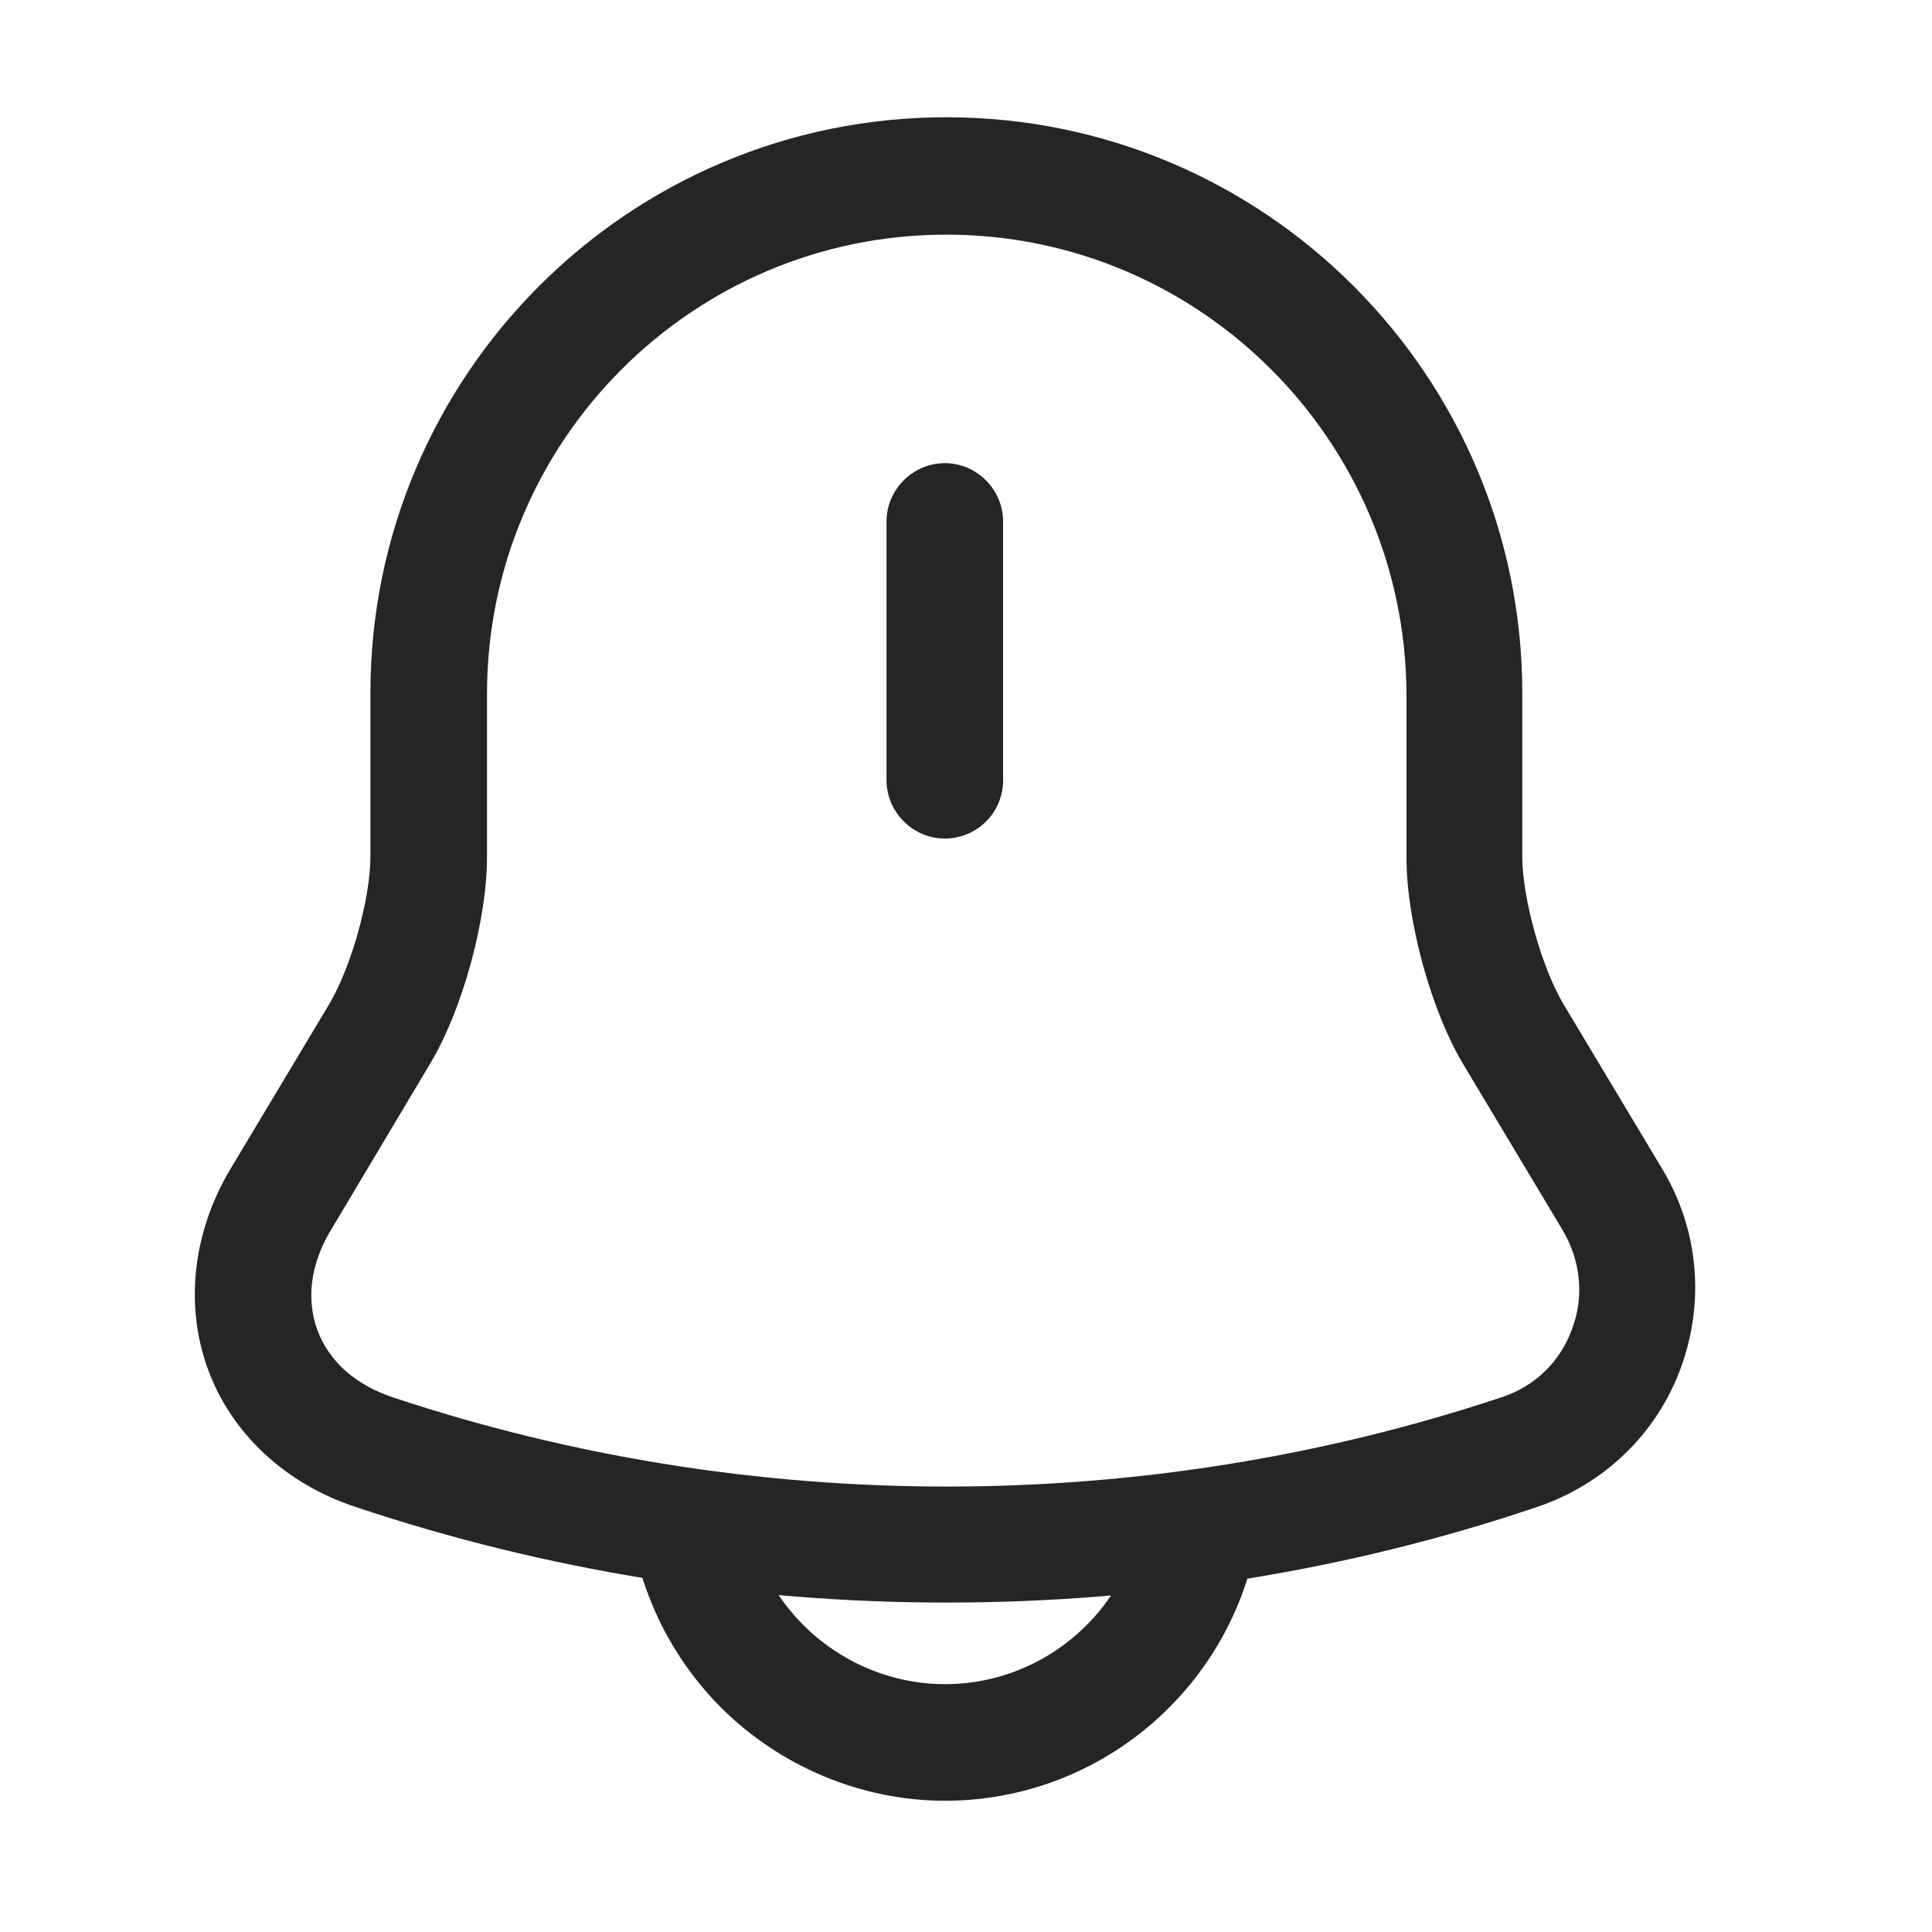 <svg width="29" height="29" viewBox="0 0 29 29" fill="none" xmlns="http://www.w3.org/2000/svg">
<path d="M14.182 12.587C13.703 12.587 13.307 12.19 13.307 11.712V7.827C13.307 7.348 13.703 6.952 14.182 6.952C14.66 6.952 15.057 7.348 15.057 7.827V11.712C15.057 12.202 14.66 12.587 14.182 12.587Z" fill="#252525"/>
<path d="M14.205 24.055C11.195 24.055 8.197 23.577 5.338 22.62C4.277 22.27 3.472 21.512 3.122 20.555C2.772 19.599 2.888 18.502 3.46 17.545L4.942 15.072C5.268 14.524 5.56 13.497 5.56 12.855V10.405C5.56 5.633 9.433 1.76 14.205 1.76C18.977 1.76 22.85 5.633 22.85 10.405V12.855C22.85 13.485 23.142 14.524 23.468 15.072L24.95 17.545C25.498 18.455 25.592 19.54 25.23 20.532C24.868 21.523 24.075 22.282 23.072 22.62C20.213 23.588 17.215 24.055 14.205 24.055ZM14.205 3.522C10.402 3.522 7.31 6.613 7.31 10.417V12.867C7.31 13.812 6.937 15.177 6.447 15.982L4.965 18.467C4.662 18.968 4.592 19.505 4.767 19.972C4.942 20.439 5.338 20.788 5.898 20.975C11.265 22.76 17.168 22.76 22.535 20.975C23.037 20.812 23.422 20.439 23.597 19.948C23.783 19.459 23.725 18.922 23.457 18.467L21.975 15.993C21.485 15.188 21.112 13.823 21.112 12.879V10.428C21.1 6.613 18.008 3.522 14.205 3.522Z" fill="#252525"/>
<path d="M14.182 27.03C12.934 27.03 11.709 26.517 10.822 25.63C9.935 24.743 9.422 23.518 9.422 22.27H11.172C11.172 23.063 11.498 23.833 12.059 24.393C12.618 24.953 13.389 25.28 14.182 25.28C15.838 25.28 17.192 23.927 17.192 22.27H18.942C18.942 24.895 16.807 27.03 14.182 27.03Z" fill="#252525"/>
</svg>
